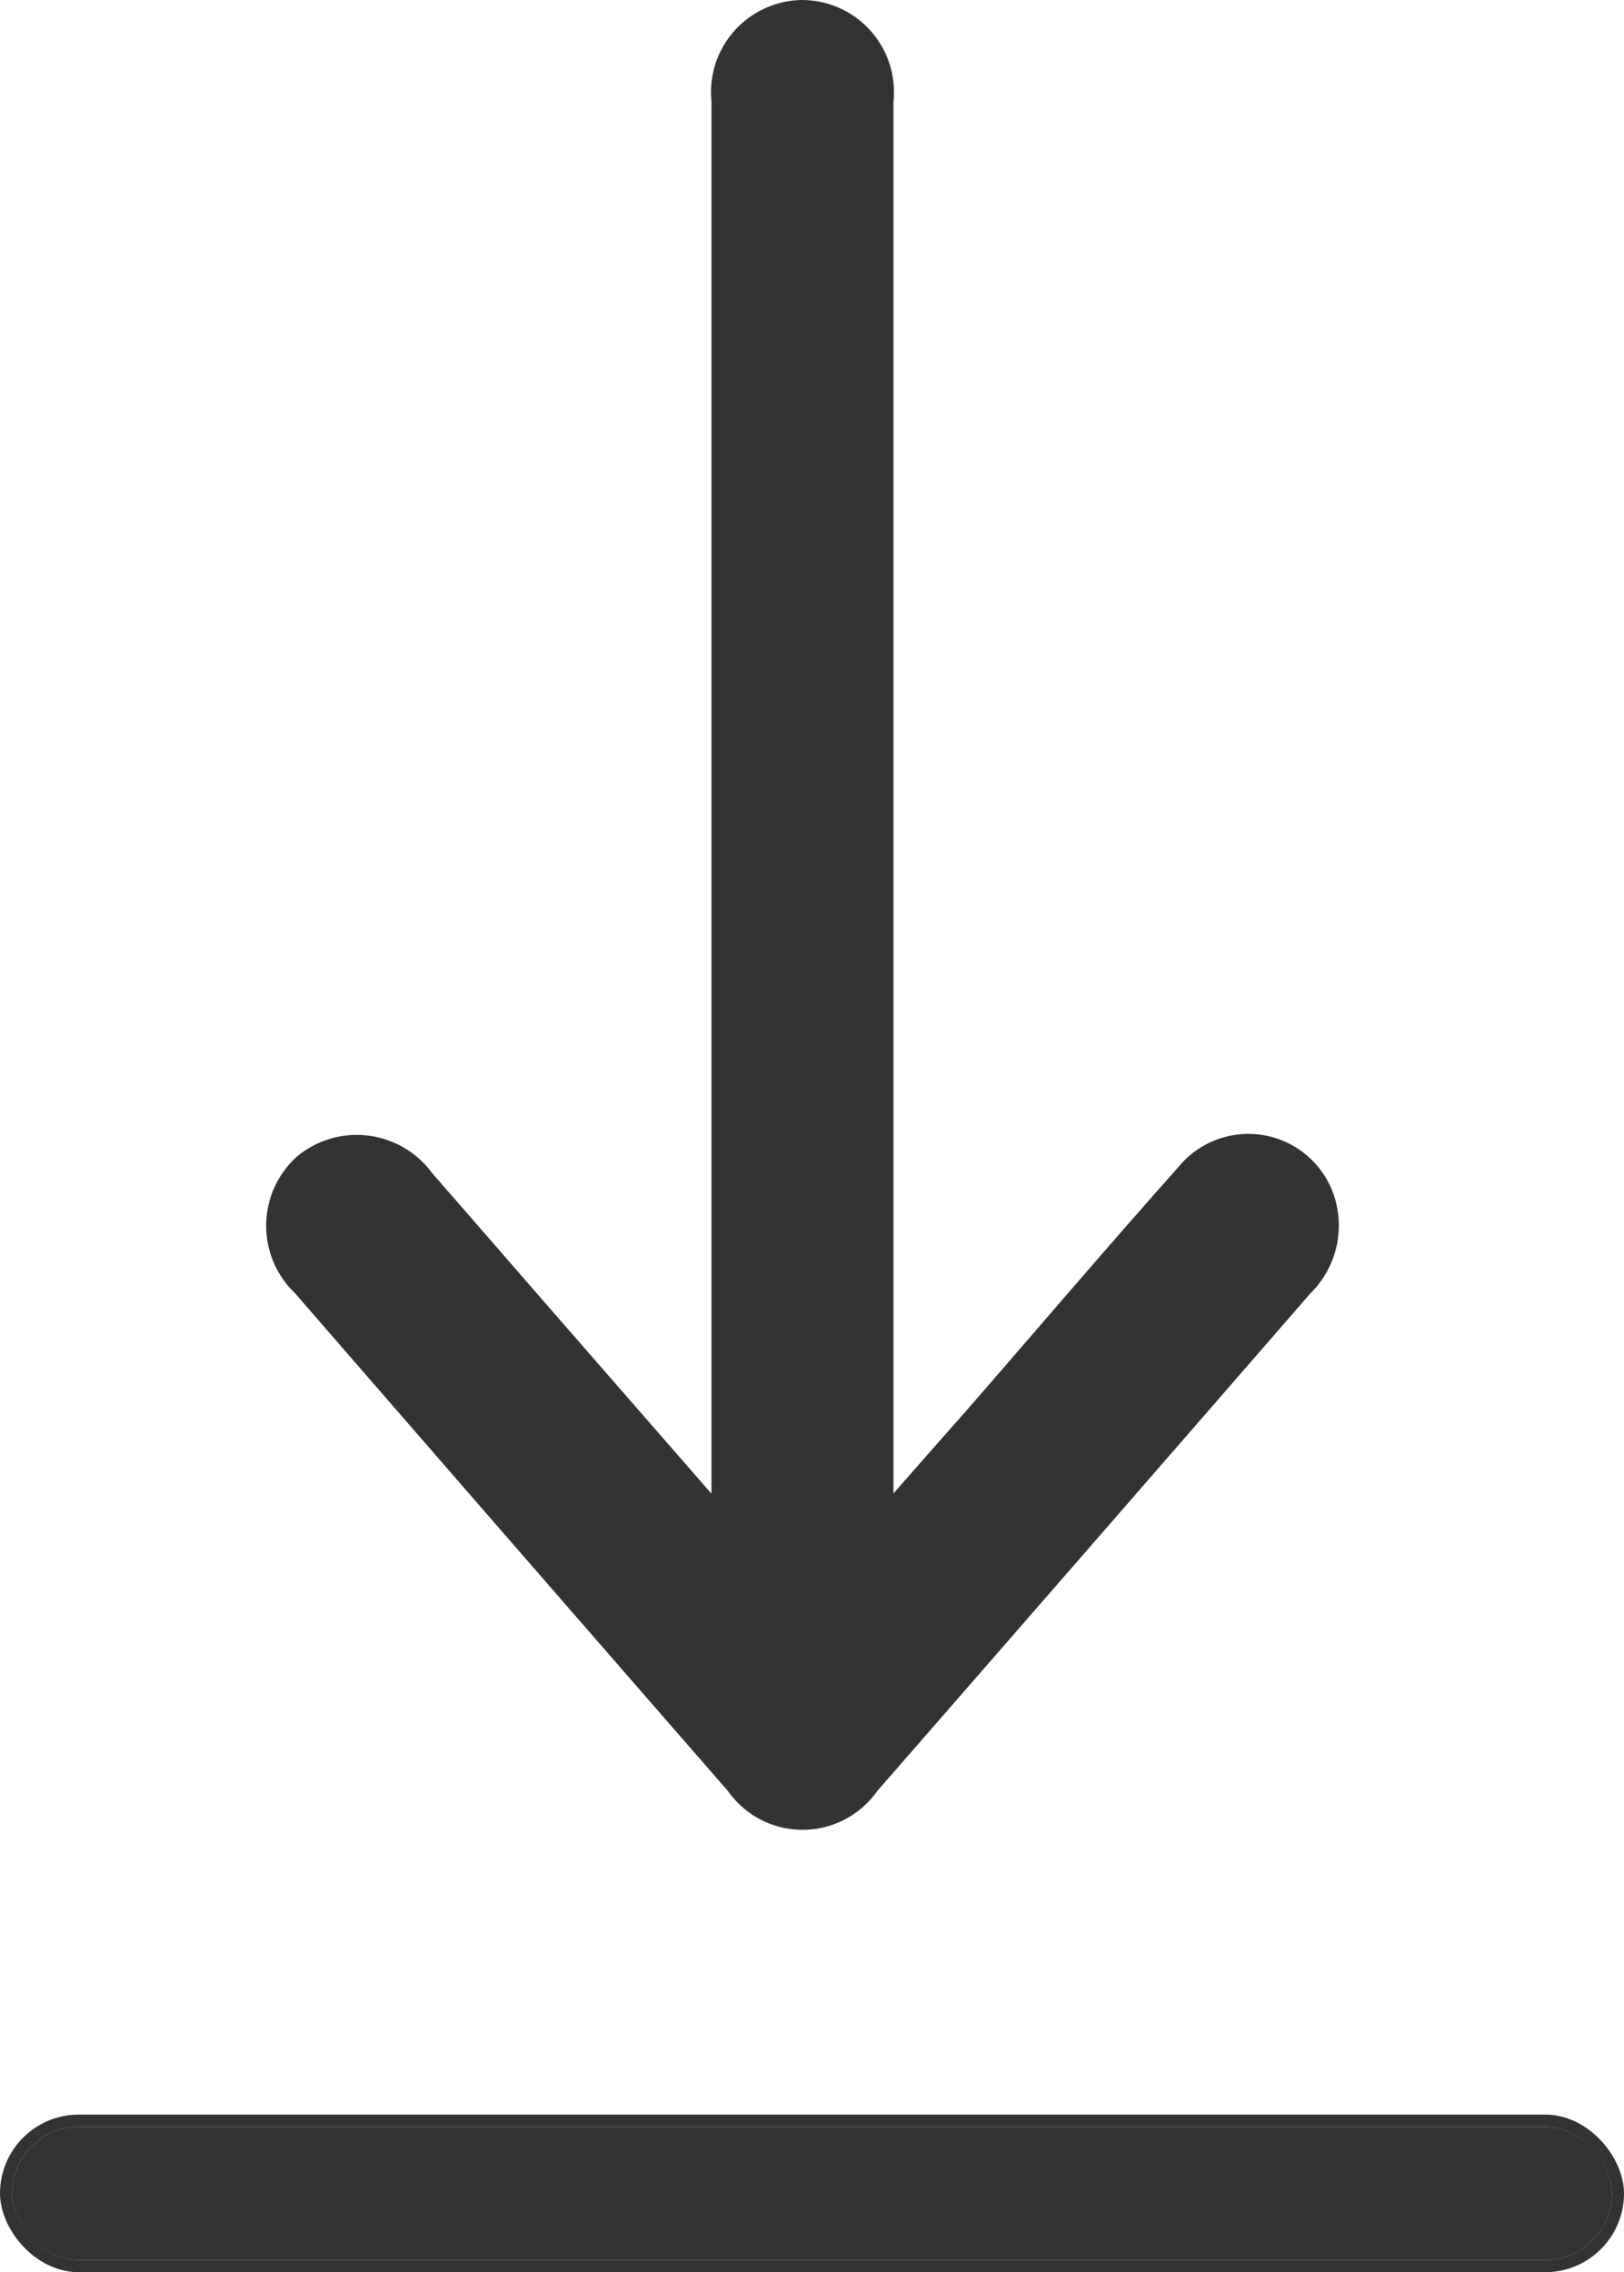 <svg xmlns="http://www.w3.org/2000/svg" width="13.376" height="18.712" viewBox="0 0 13.376 18.712">
  <g id="Group_6799" data-name="Group 6799" transform="translate(844.22 -636.215)">
    <path id="Path_8016" data-name="Path 8016" d="M-682.476,788.92v-4.454q0-3.5,0-7.006a.759.759,0,0,0-.748-.839.759.759,0,0,0-.751.835q0,5.565,0,11.129v.337l-1.254-1.438c-.349-.4-.695-.8-1.045-1.2a.77.77,0,0,0-1.117-.137.768.768,0,0,0-.013,1.125q1.781,2.052,3.566,4.1a.751.751,0,0,0,1.227,0q1.786-2.048,3.569-4.1a.784.784,0,0,0,.189-.821.744.744,0,0,0-1.276-.219c-.582.653-1.149,1.319-1.723,1.979C-682.044,788.429-682.239,788.649-682.476,788.92Z" transform="translate(-154.385 -140.406)" fill="#333"/>
    <g id="Rectangle_2826" data-name="Rectangle 2826" transform="translate(-844.12 653.729)" fill="#333" stroke="#333" stroke-width="0.1">
      <rect width="13.176" height="1.098" rx="0.549" stroke="none"/>
      <rect x="-0.05" y="-0.05" width="13.276" height="1.198" rx="0.599" fill="none"/>
    </g>
  </g>
</svg>
